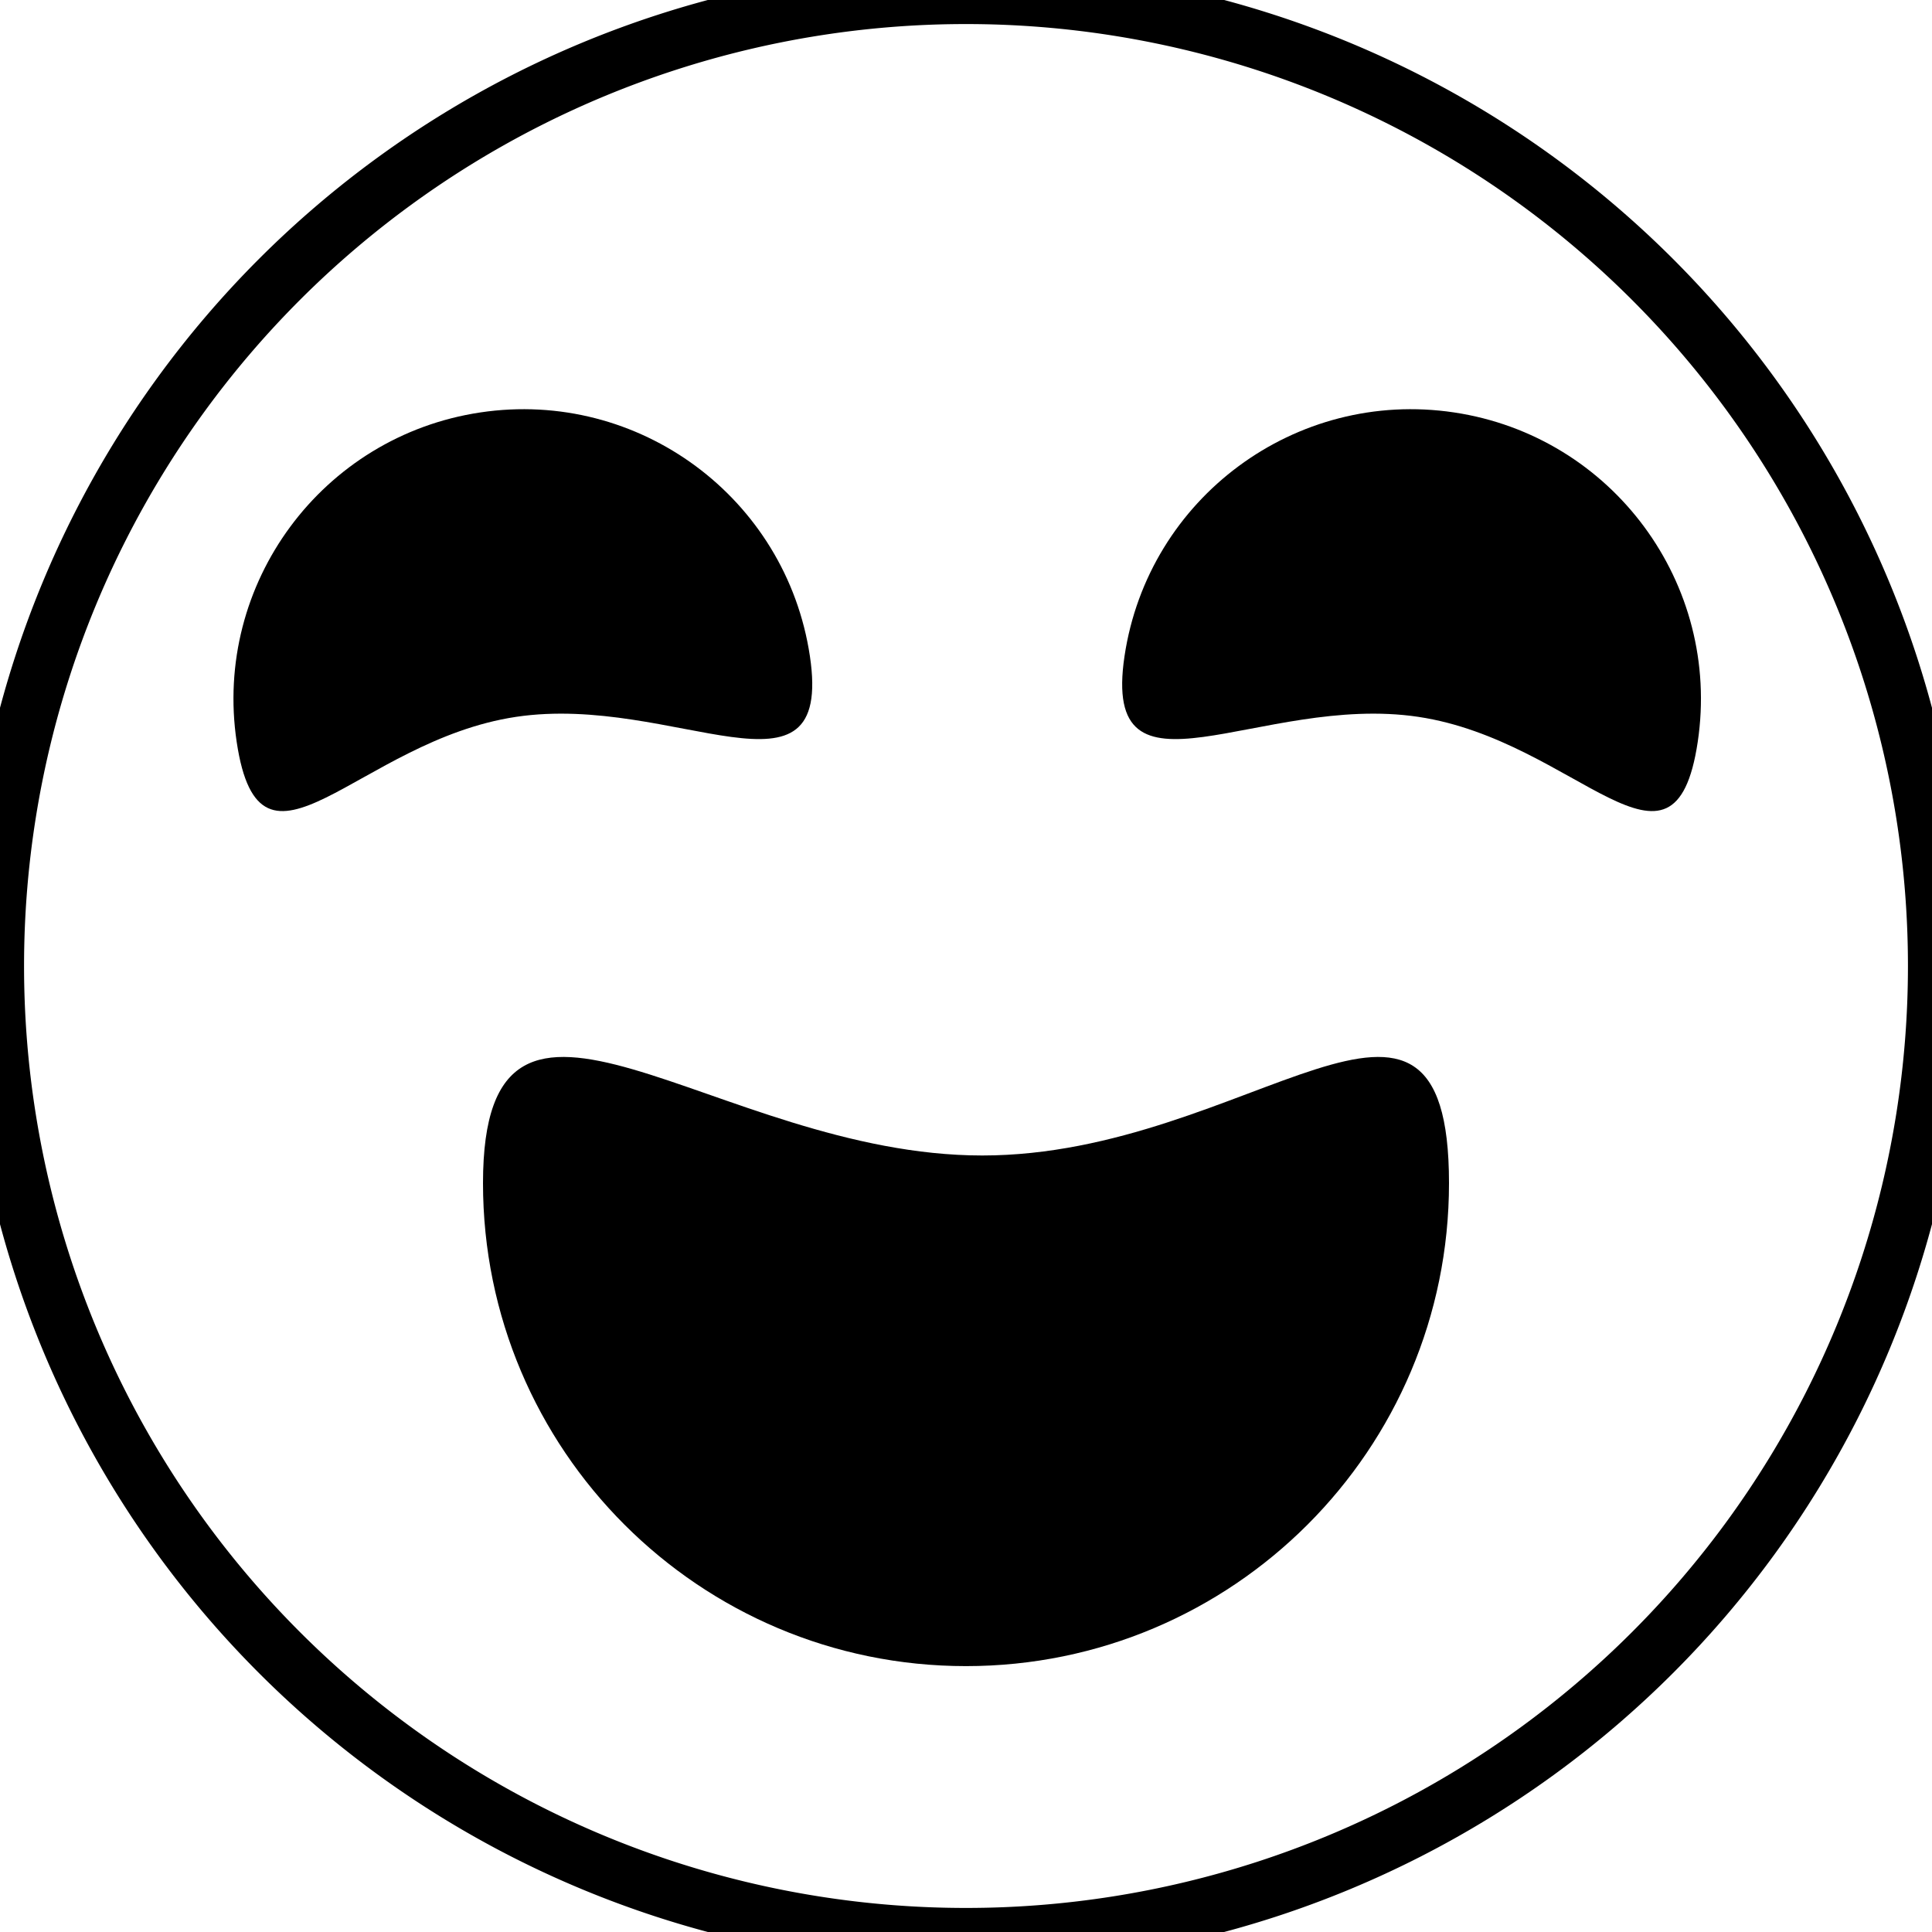 <?xml version="1.0" encoding="UTF-8" standalone="no"?>
<!-- Created with Inkscape (http://www.inkscape.org/) -->

<svg
   xmlns:osb="http://www.openswatchbook.org/uri/2009/osb"
   xmlns:dc="http://purl.org/dc/elements/1.1/"
   xmlns:cc="http://creativecommons.org/ns#"
   xmlns:rdf="http://www.w3.org/1999/02/22-rdf-syntax-ns#"
   xmlns:svg="http://www.w3.org/2000/svg"
   xmlns="http://www.w3.org/2000/svg"
   xmlns:sodipodi="http://sodipodi.sourceforge.net/DTD/sodipodi-0.dtd"
   xmlns:inkscape="http://www.inkscape.org/namespaces/inkscape"
   width="100"
   height="100"
   id="svg2"
   version="1.1"
   inkscape:version="0.48.0 r9654"
   sodipodi:docname="darWin.svg">
  <defs
     id="defs4">
    <linearGradient
       id="linearGradient3788"
       osb:paint="solid">
      <stop
         style="stop-color:#000000;stop-opacity:1;"
         offset="0"
         id="stop3790" />
    </linearGradient>
  </defs>
  <sodipodi:namedview
     id="base"
     pagecolor="#ffffff"
     bordercolor="#666666"
     borderopacity="1.0"
     inkscape:pageopacity="0.0"
     inkscape:pageshadow="2"
     inkscape:zoom="1.979899"
     inkscape:cx="79.302077"
     inkscape:cy="25.443409"
     inkscape:document-units="px"
     inkscape:current-layer="layer1"
     showgrid="false"
     fit-margin-top="0"
     fit-margin-left="0"
     fit-margin-right="0"
     fit-margin-bottom="0"
     inkscape:window-width="1280"
     inkscape:window-height="750"
     inkscape:window-x="-8"
     inkscape:window-y="-8"
     inkscape:window-maximized="1" />
  <g
     inkscape:label="Layer 1"
     inkscape:groupmode="layer"
     id="layer1"
     transform="translate(0,-952.362)">
    <path
       sodipodi:type="arc"
       style="fill:none;stroke:#000000;stroke-width:3;stroke-linecap:round;stroke-miterlimit:4;stroke-opacity:1;stroke-dasharray:none"
       id="path2995"
       sodipodi:cx="49.244938"
       sodipodi:cy="49.744911"
       sodipodi:rx="50.255089"
       sodipodi:ry="50.255089"
       d="m 99.5,49.745 a 50.255,50.255 0 1 1 -100.51,0 50.255,50.255 0 1 1 100.51,0 z"
       transform="translate(0.755,952.617)" />
    <path
       style="fill:#000000;fill-opacity:1;stroke:none"
       d="m 41.92,986.322 c 1.226,8.193 -7.014,1.917 -15.207,3.144 -8.193,1.226 -13.236,9.491 -14.462,1.298 -1.226,-8.193 4.421,-15.829 12.614,-17.055 8.193,-1.226 15.829,4.421 17.055,12.614 z"
       id="path3767"
       inkscape:connector-curvature="0"
       sodipodi:nodetypes="sssss" />
    <path
       style="fill:#000000;fill-opacity:1;stroke:none"
       d="m 177.129,982.142 c 0,8.284 -7.221,0.858 -15.505,0.858 -8.284,0 -14.495,7.426 -14.495,-0.858 0,-8.284 6.716,-15 15,-15 8.284,0 15,6.716 15,15 z"
       id="path3767-1"
       inkscape:connector-curvature="0"
       sodipodi:nodetypes="sssss" />
    <path
       style="fill:#000000;fill-opacity:1;stroke:none"
       d="m 25,1013.6 c 0,-13.807 12.035,-1.43 25.842,-1.43 13.807,0 24.158,-12.377 24.158,1.43 0,13.807 -11.193,25 -25,25 C 36.193,1038.6 25,1027.407 25,1013.6 z"
       id="path3767-1-4"
       inkscape:connector-curvature="0"
       sodipodi:nodetypes="sssss" />
    <path
       style="fill:#000000;fill-opacity:1;stroke:none"
       d="m 58.205,986.322 c -1.226,8.193 7.014,1.917 15.207,3.144 8.193,1.226 13.236,9.491 14.462,1.298 1.226,-8.193 -4.421,-15.829 -12.614,-17.055 -8.193,-1.226 -15.829,4.421 -17.055,12.614 z"
       id="path3767-2"
       inkscape:connector-curvature="0"
       sodipodi:nodetypes="sssss" />
  </g>
</svg>
